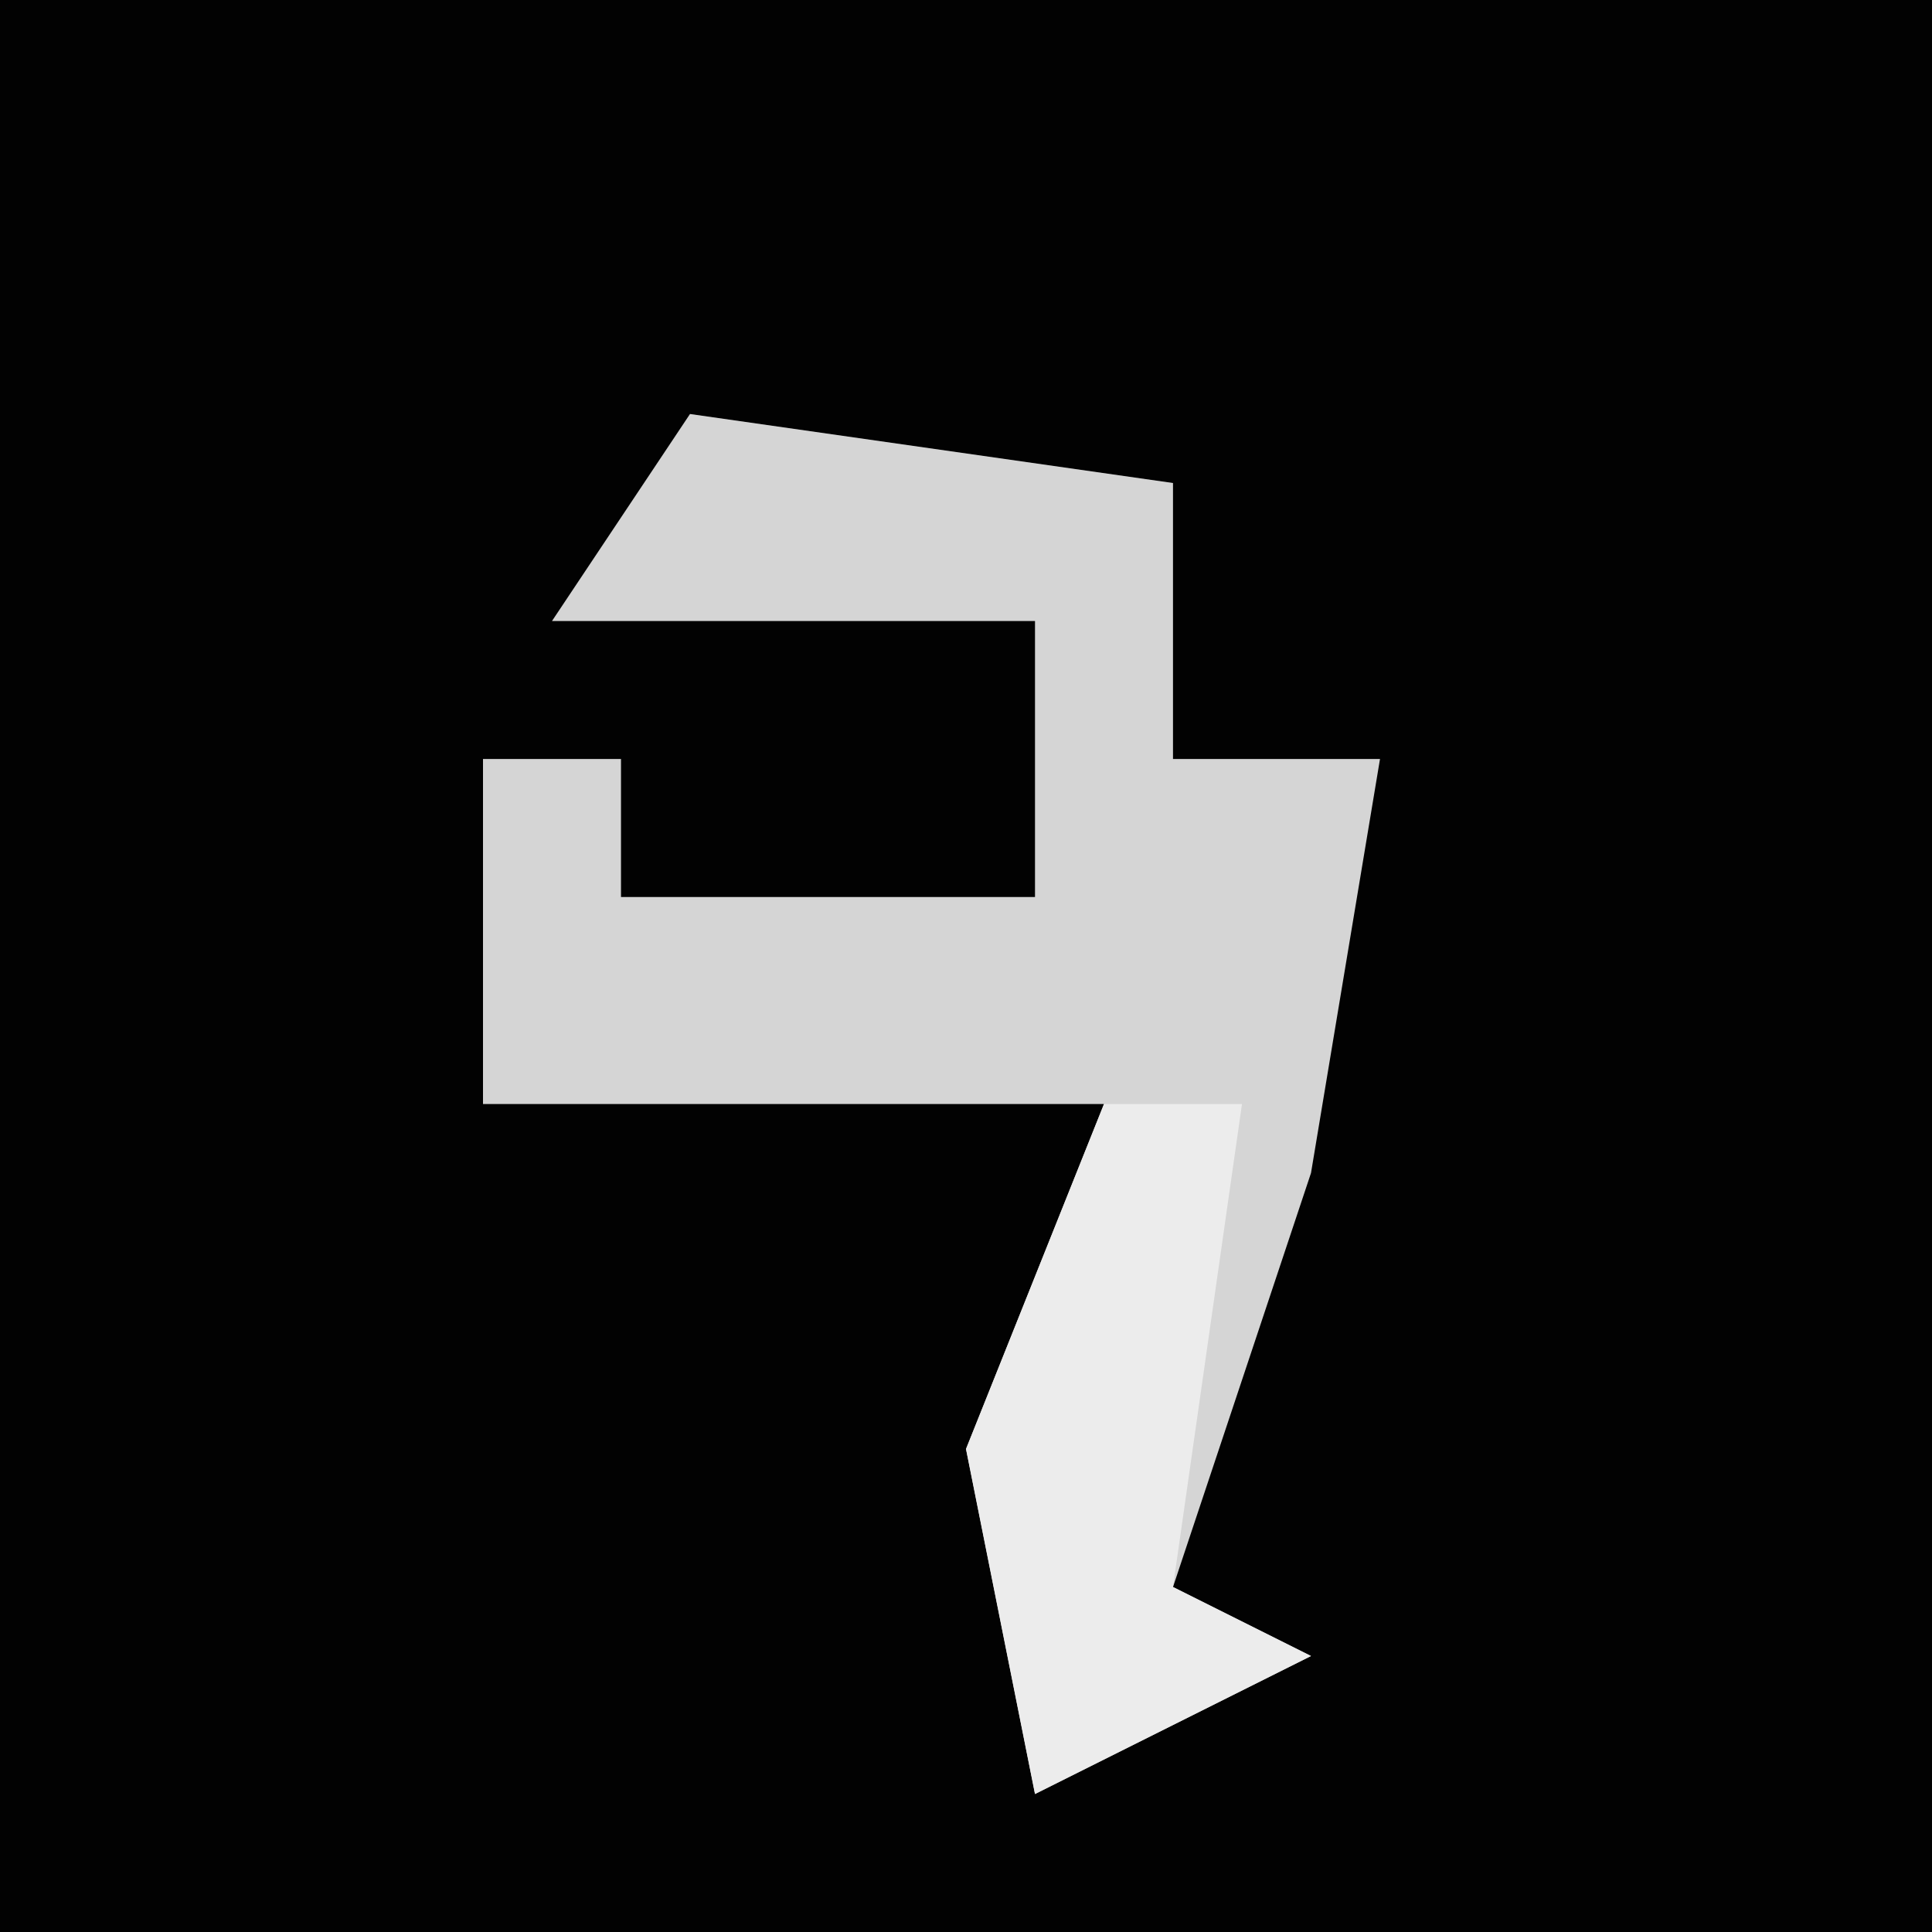 <?xml version="1.0" encoding="UTF-8"?>
<svg version="1.1" xmlns="http://www.w3.org/2000/svg" width="28" height="28">
<path d="M0,0 L28,0 L28,28 L0,28 Z " fill="#020202" transform="translate(0,0)"/>
<path d="M0,0 L7,1 L7,5 L10,5 L9,11 L7,17 L9,18 L5,20 L4,15 L6,10 L-3,10 L-3,5 L-1,5 L-1,7 L5,7 L5,3 L-2,3 Z " fill="#D5D5D5" transform="translate(10,6)"/>
<path d="M0,0 L2,0 L1,7 L3,8 L-1,10 L-2,5 Z " fill="#ECECEC" transform="translate(16,16)"/>
</svg>
